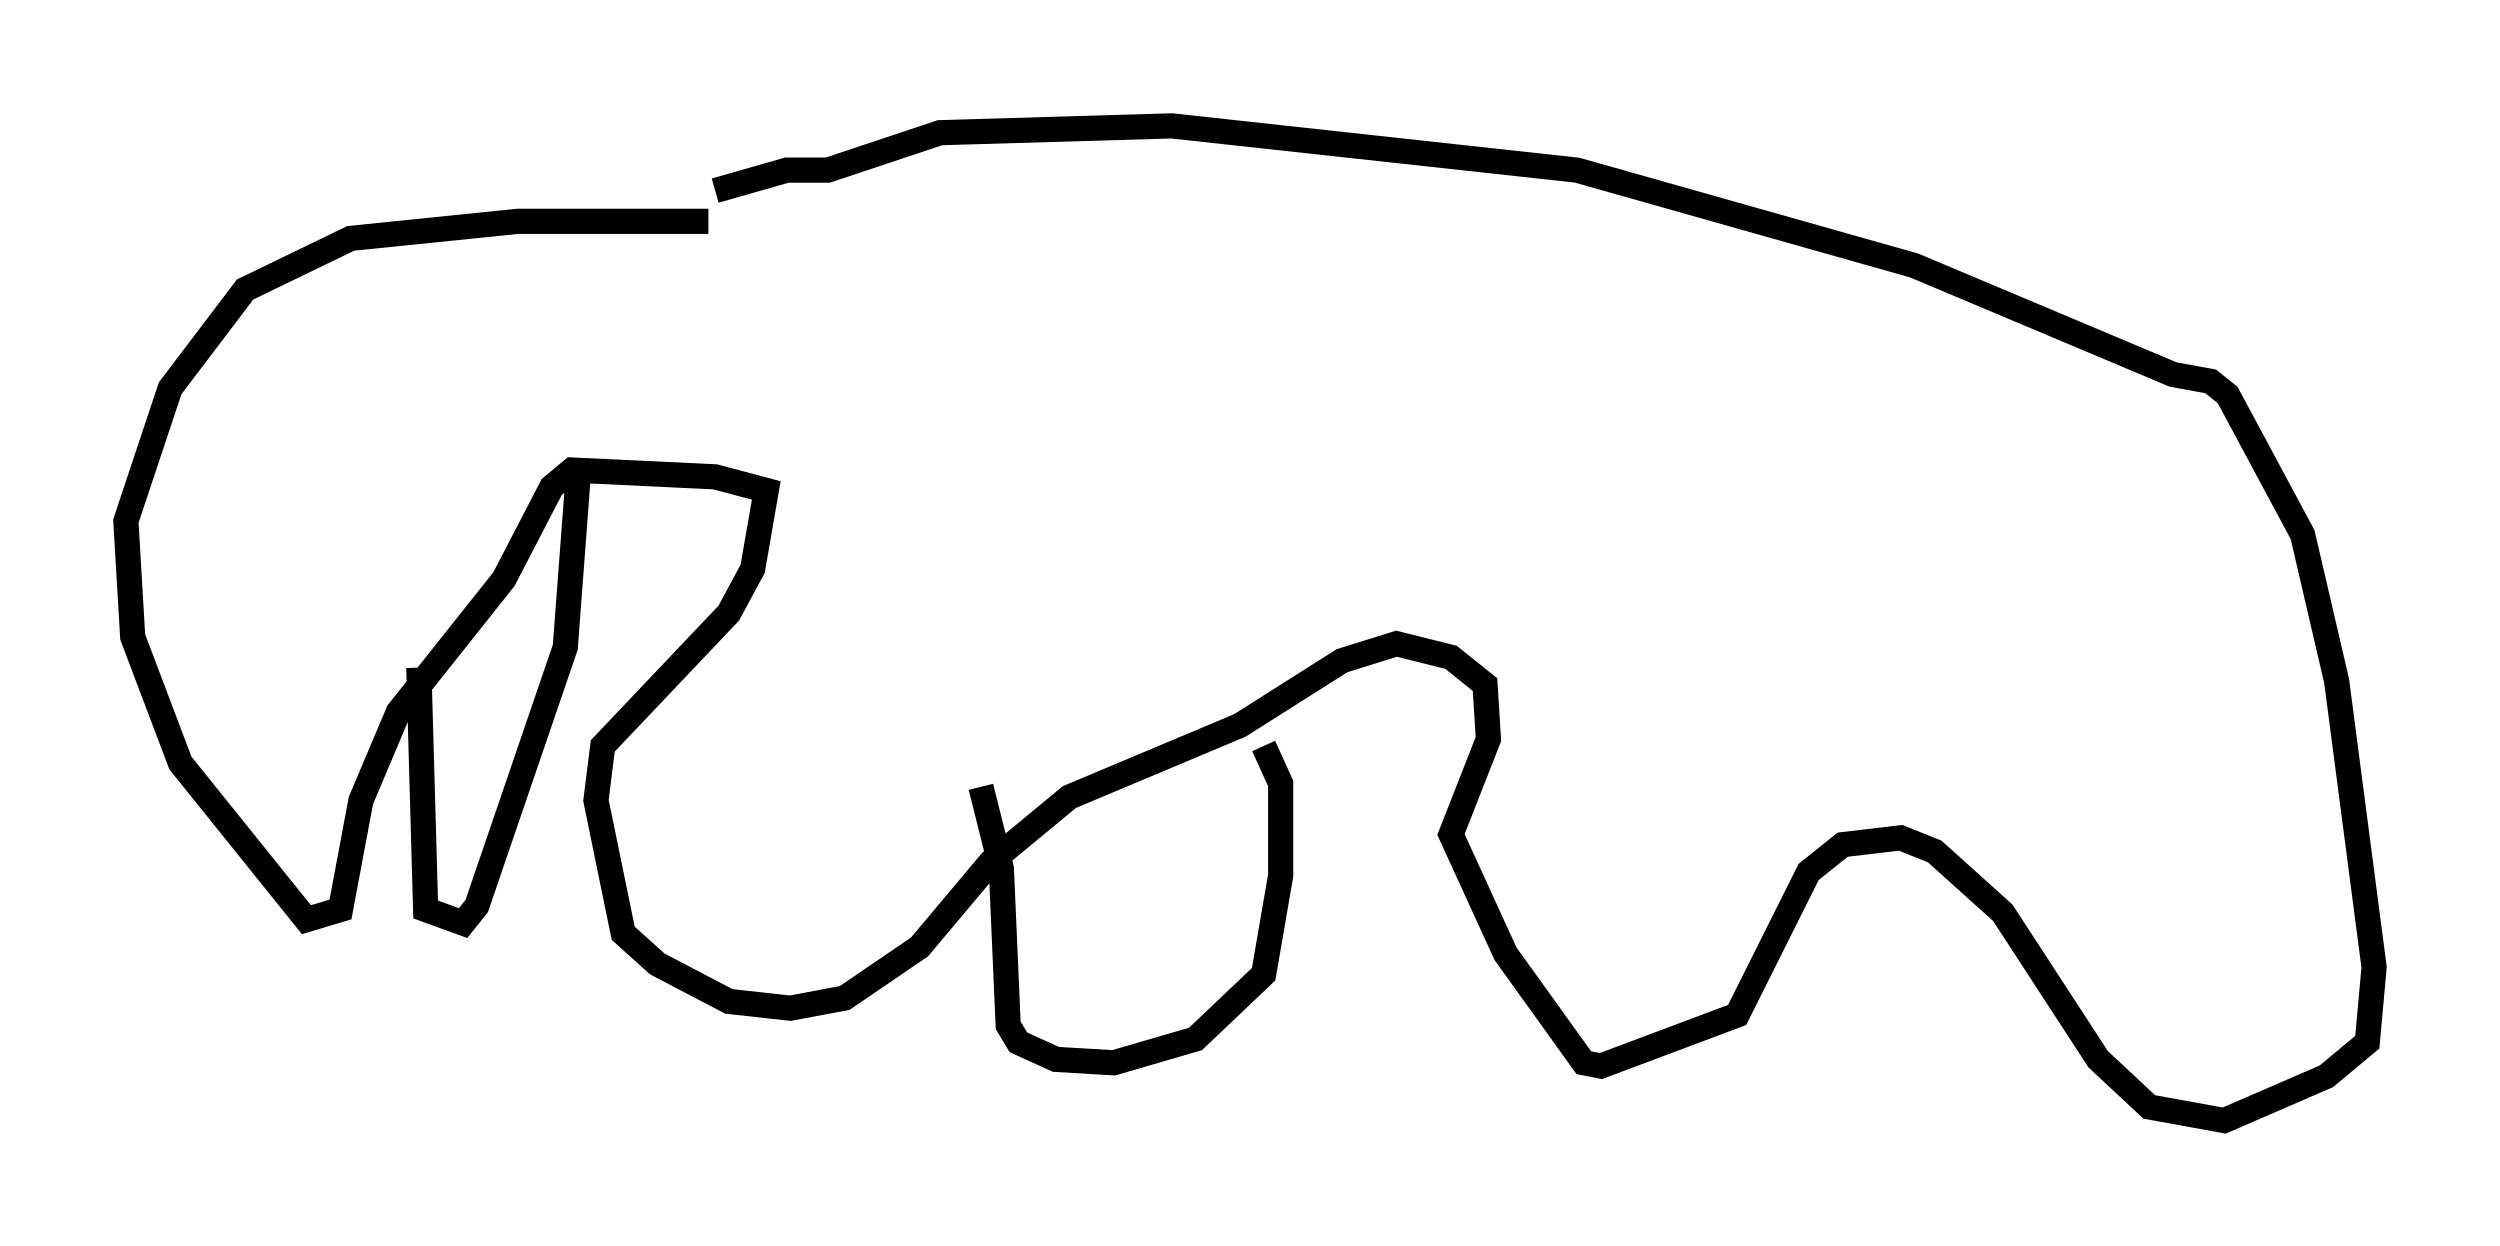 <?xml version="1.0" encoding="utf-8" ?>
<svg baseProfile="full" height="49.512" version="1.1" width="99.309" xmlns="http://www.w3.org/2000/svg" xmlns:ev="http://www.w3.org/2001/xml-events" xmlns:xlink="http://www.w3.org/1999/xlink"><defs /><rect fill="white" height="49.512" width="99.309" x="0" y="0" /><path d="M23.944, 10.007 m4.465, -2.436 l2.842, -0.812 1.624, 0.0 l4.465, -1.488 9.202, -0.271 l16.103, 1.759 13.396, 3.789 l10.284, 4.33 1.488, 0.271 l0.677, 0.541 2.977, 5.548 l1.353, 5.819 1.488, 11.367 l-0.271, 2.977 -1.624, 1.353 l-4.059, 1.759 -2.977, -0.541 l-2.03, -1.894 -3.789, -5.819 l-2.706, -2.436 -1.353, -0.541 l-2.3, 0.271 -1.353, 1.083 l-2.842, 5.683 -5.413, 2.03 l-0.677, -0.135 -3.112, -4.33 l-2.165, -4.736 1.488, -3.789 l-0.135, -2.165 -1.353, -1.083 l-2.165, -0.541 -2.165, 0.677 l-4.059, 2.571 -6.766, 2.842 l-3.112, 2.571 -2.842, 3.383 l-2.977, 2.03 -2.165, 0.406 l-2.436, -0.271 -2.842, -1.488 l-1.353, -1.218 -1.083, -5.277 l0.271, -2.165 5.007, -5.277 l0.947, -1.759 0.541, -3.112 l-2.03, -0.541 -5.683, -0.271 l-0.812, 0.677 -1.894, 3.654 l-4.195, 5.277 -1.488, 3.518 l-0.812, 4.33 -1.353, 0.406 l-5.007, -6.225 -1.894, -5.007 l-0.271, -4.601 1.759, -5.277 l2.977, -3.924 4.195, -2.03 l6.631, -0.677 7.578, 0.0 m10.825, 22.463 l0.812, 3.248 0.271, 6.225 l0.406, 0.677 1.488, 0.677 l2.3, 0.135 3.248, -0.947 l2.706, -2.571 0.677, -3.924 l0.0, -3.654 -0.677, -1.488 m-33.559, -3.112 l0.271, 9.607 1.488, 0.541 l0.541, -0.677 3.518, -10.284 l0.541, -7.172 " fill="none" stroke="black" stroke-width="1" /></svg>